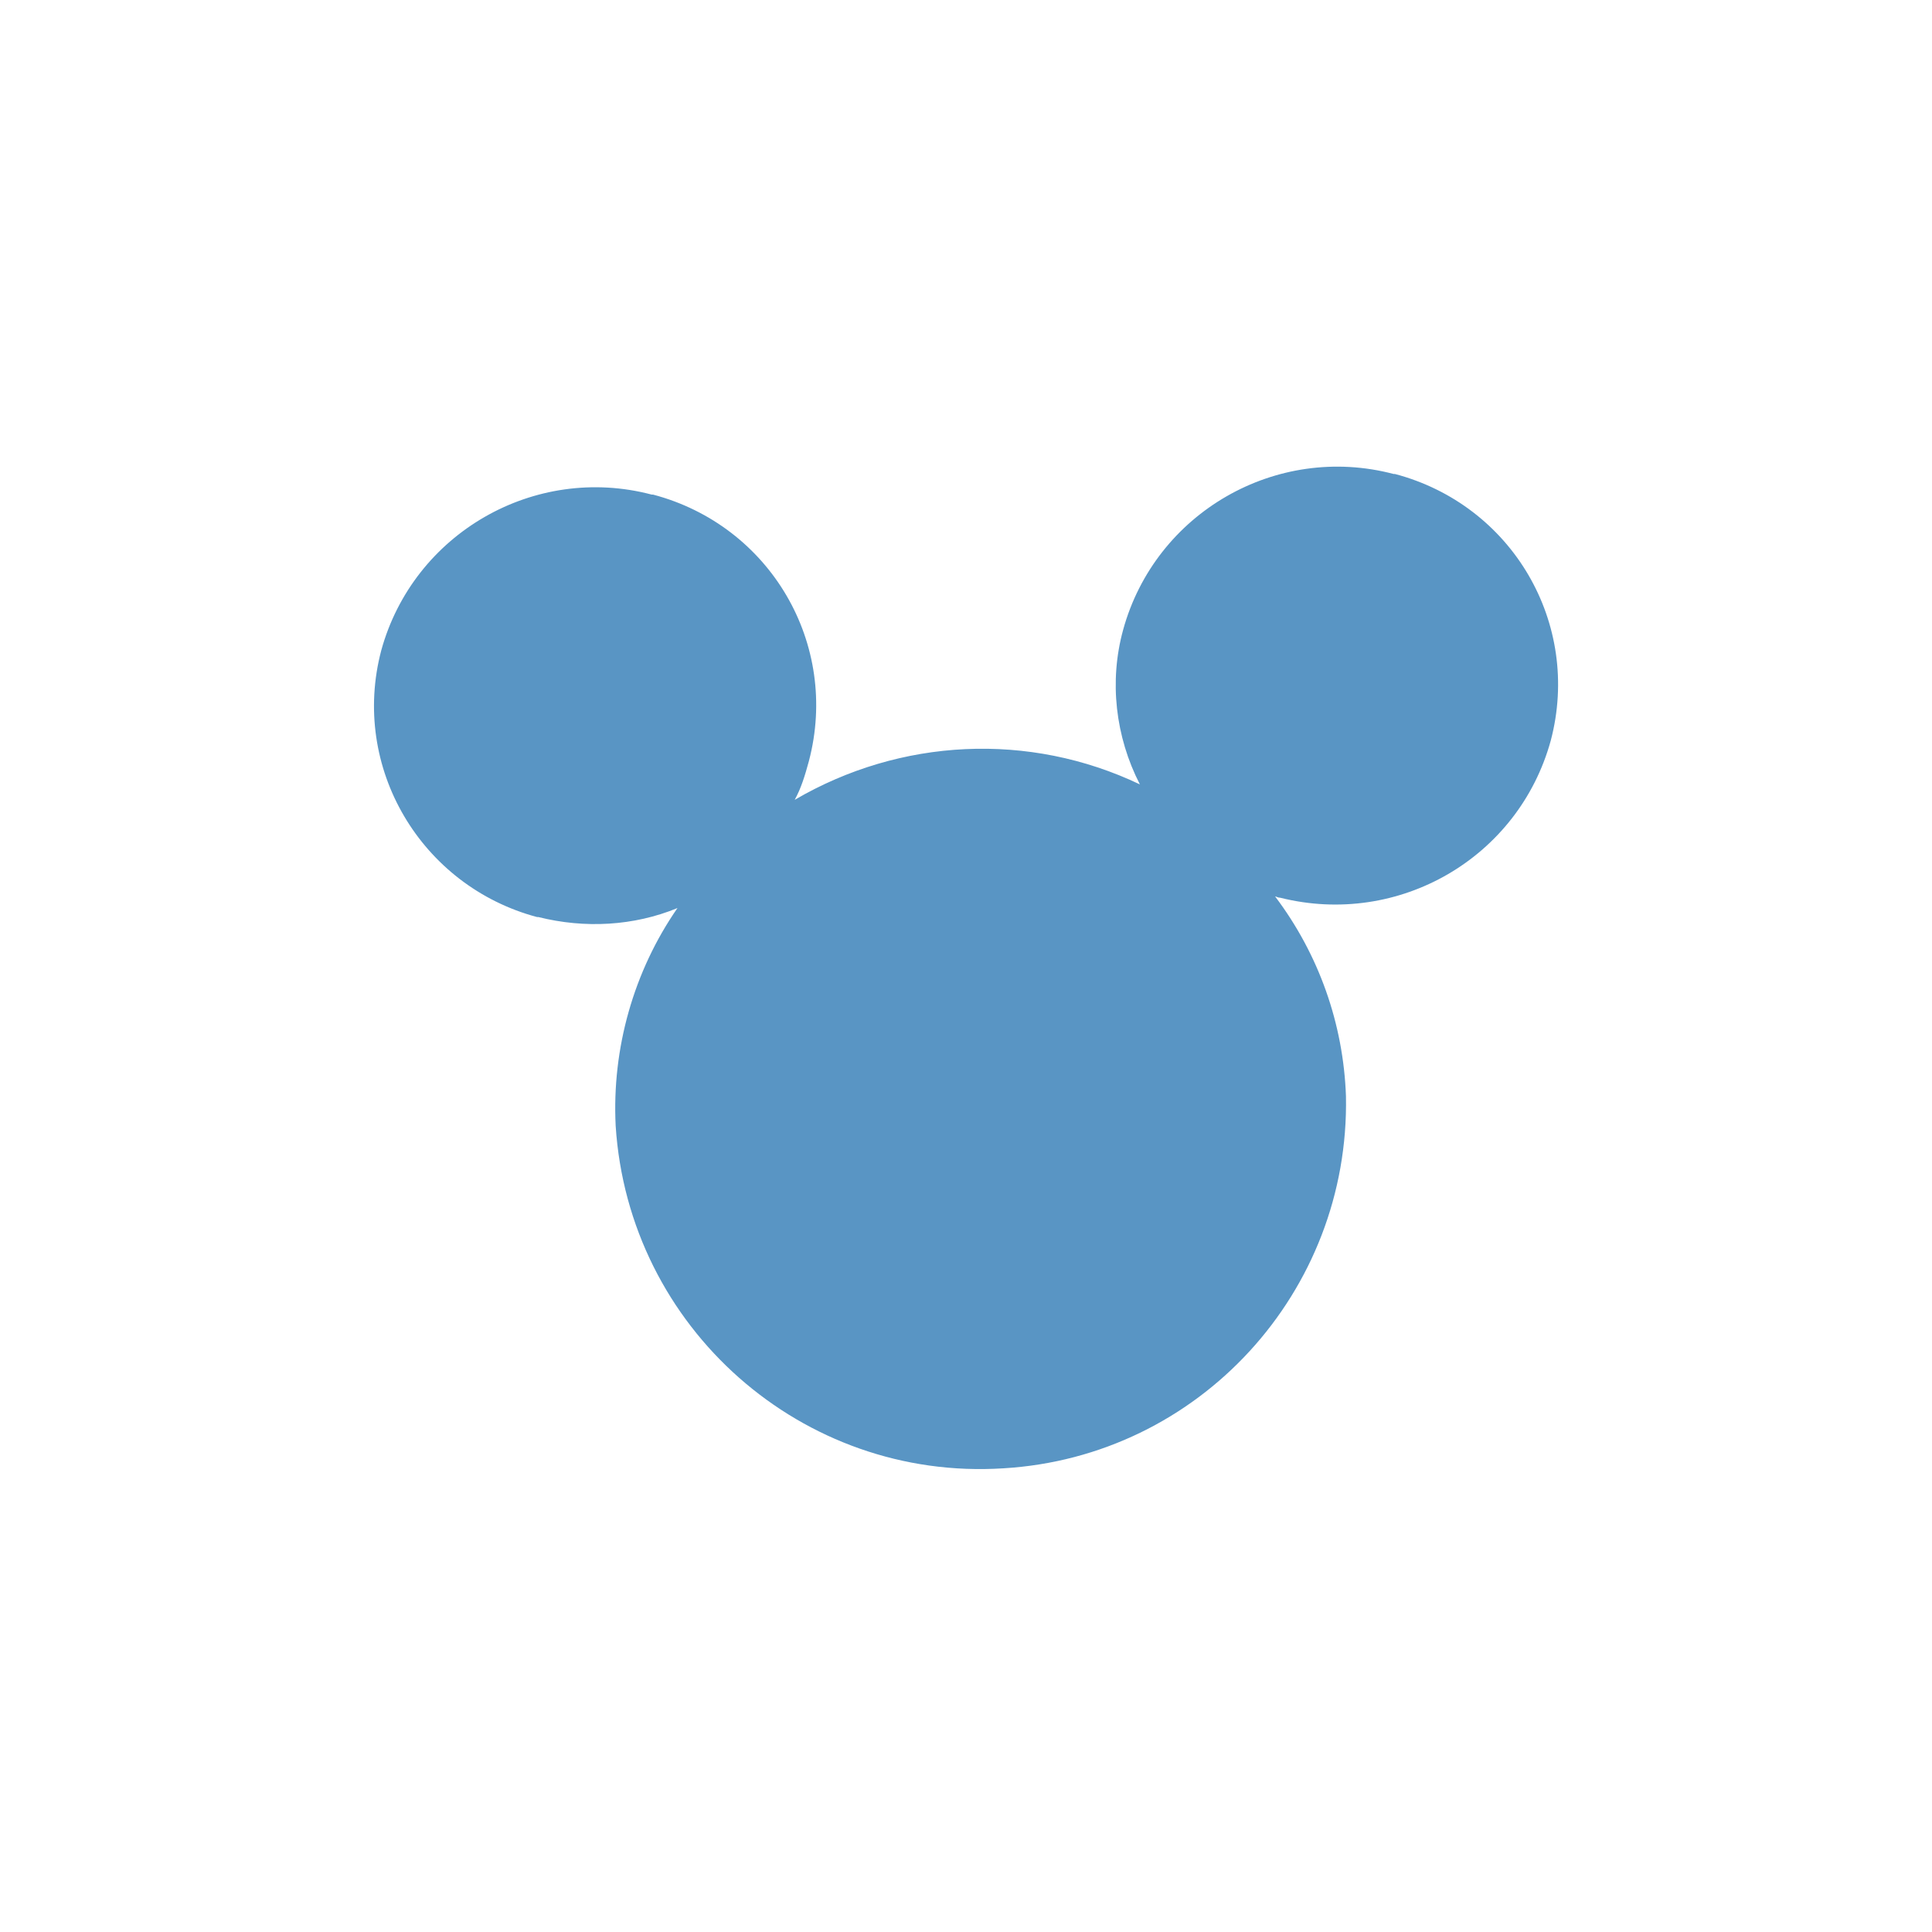 <?xml version="1.0" encoding="UTF-8"?>
<svg enable-background="new 0 0 150 150" version="1.1" viewBox="0 0 150 150" xml:space="preserve" xmlns="http://www.w3.org/2000/svg">
<style type="text/css">
	.st0{fill:#5995C4;}
</style>
<path class="st0" d="m120.4 57.5c2.4-9.1-3-18.3-12.1-20.7h-0.1c-9.1-2.4-18.5 3-21 12.1-1.1 4-0.6 8.3 1.3 12-8.6-4.1-18.6-3.6-26.8 1.2 0.5-0.9 0.8-1.9 1.1-3 2.4-9.1-3-18.3-12.1-20.7h-0.1c-9.1-2.4-18.5 3-21 12.1-2.4 9.1 3.1 18.3 12.1 20.7h0.1c3.6 0.9 7.4 0.7 10.8-0.7-3.4 4.9-5.1 10.9-4.8 16.9 1 15.7 14.5 27.6 30.1 26.6 15.2-0.9 26.9-13.7 26.6-28.9-0.2-5.6-2.1-11-5.5-15.5 0.1 0 0.2 0.1 0.4 0.1 9.2 2.3 18.5-3.1 21-12.2z"/>
</svg>

